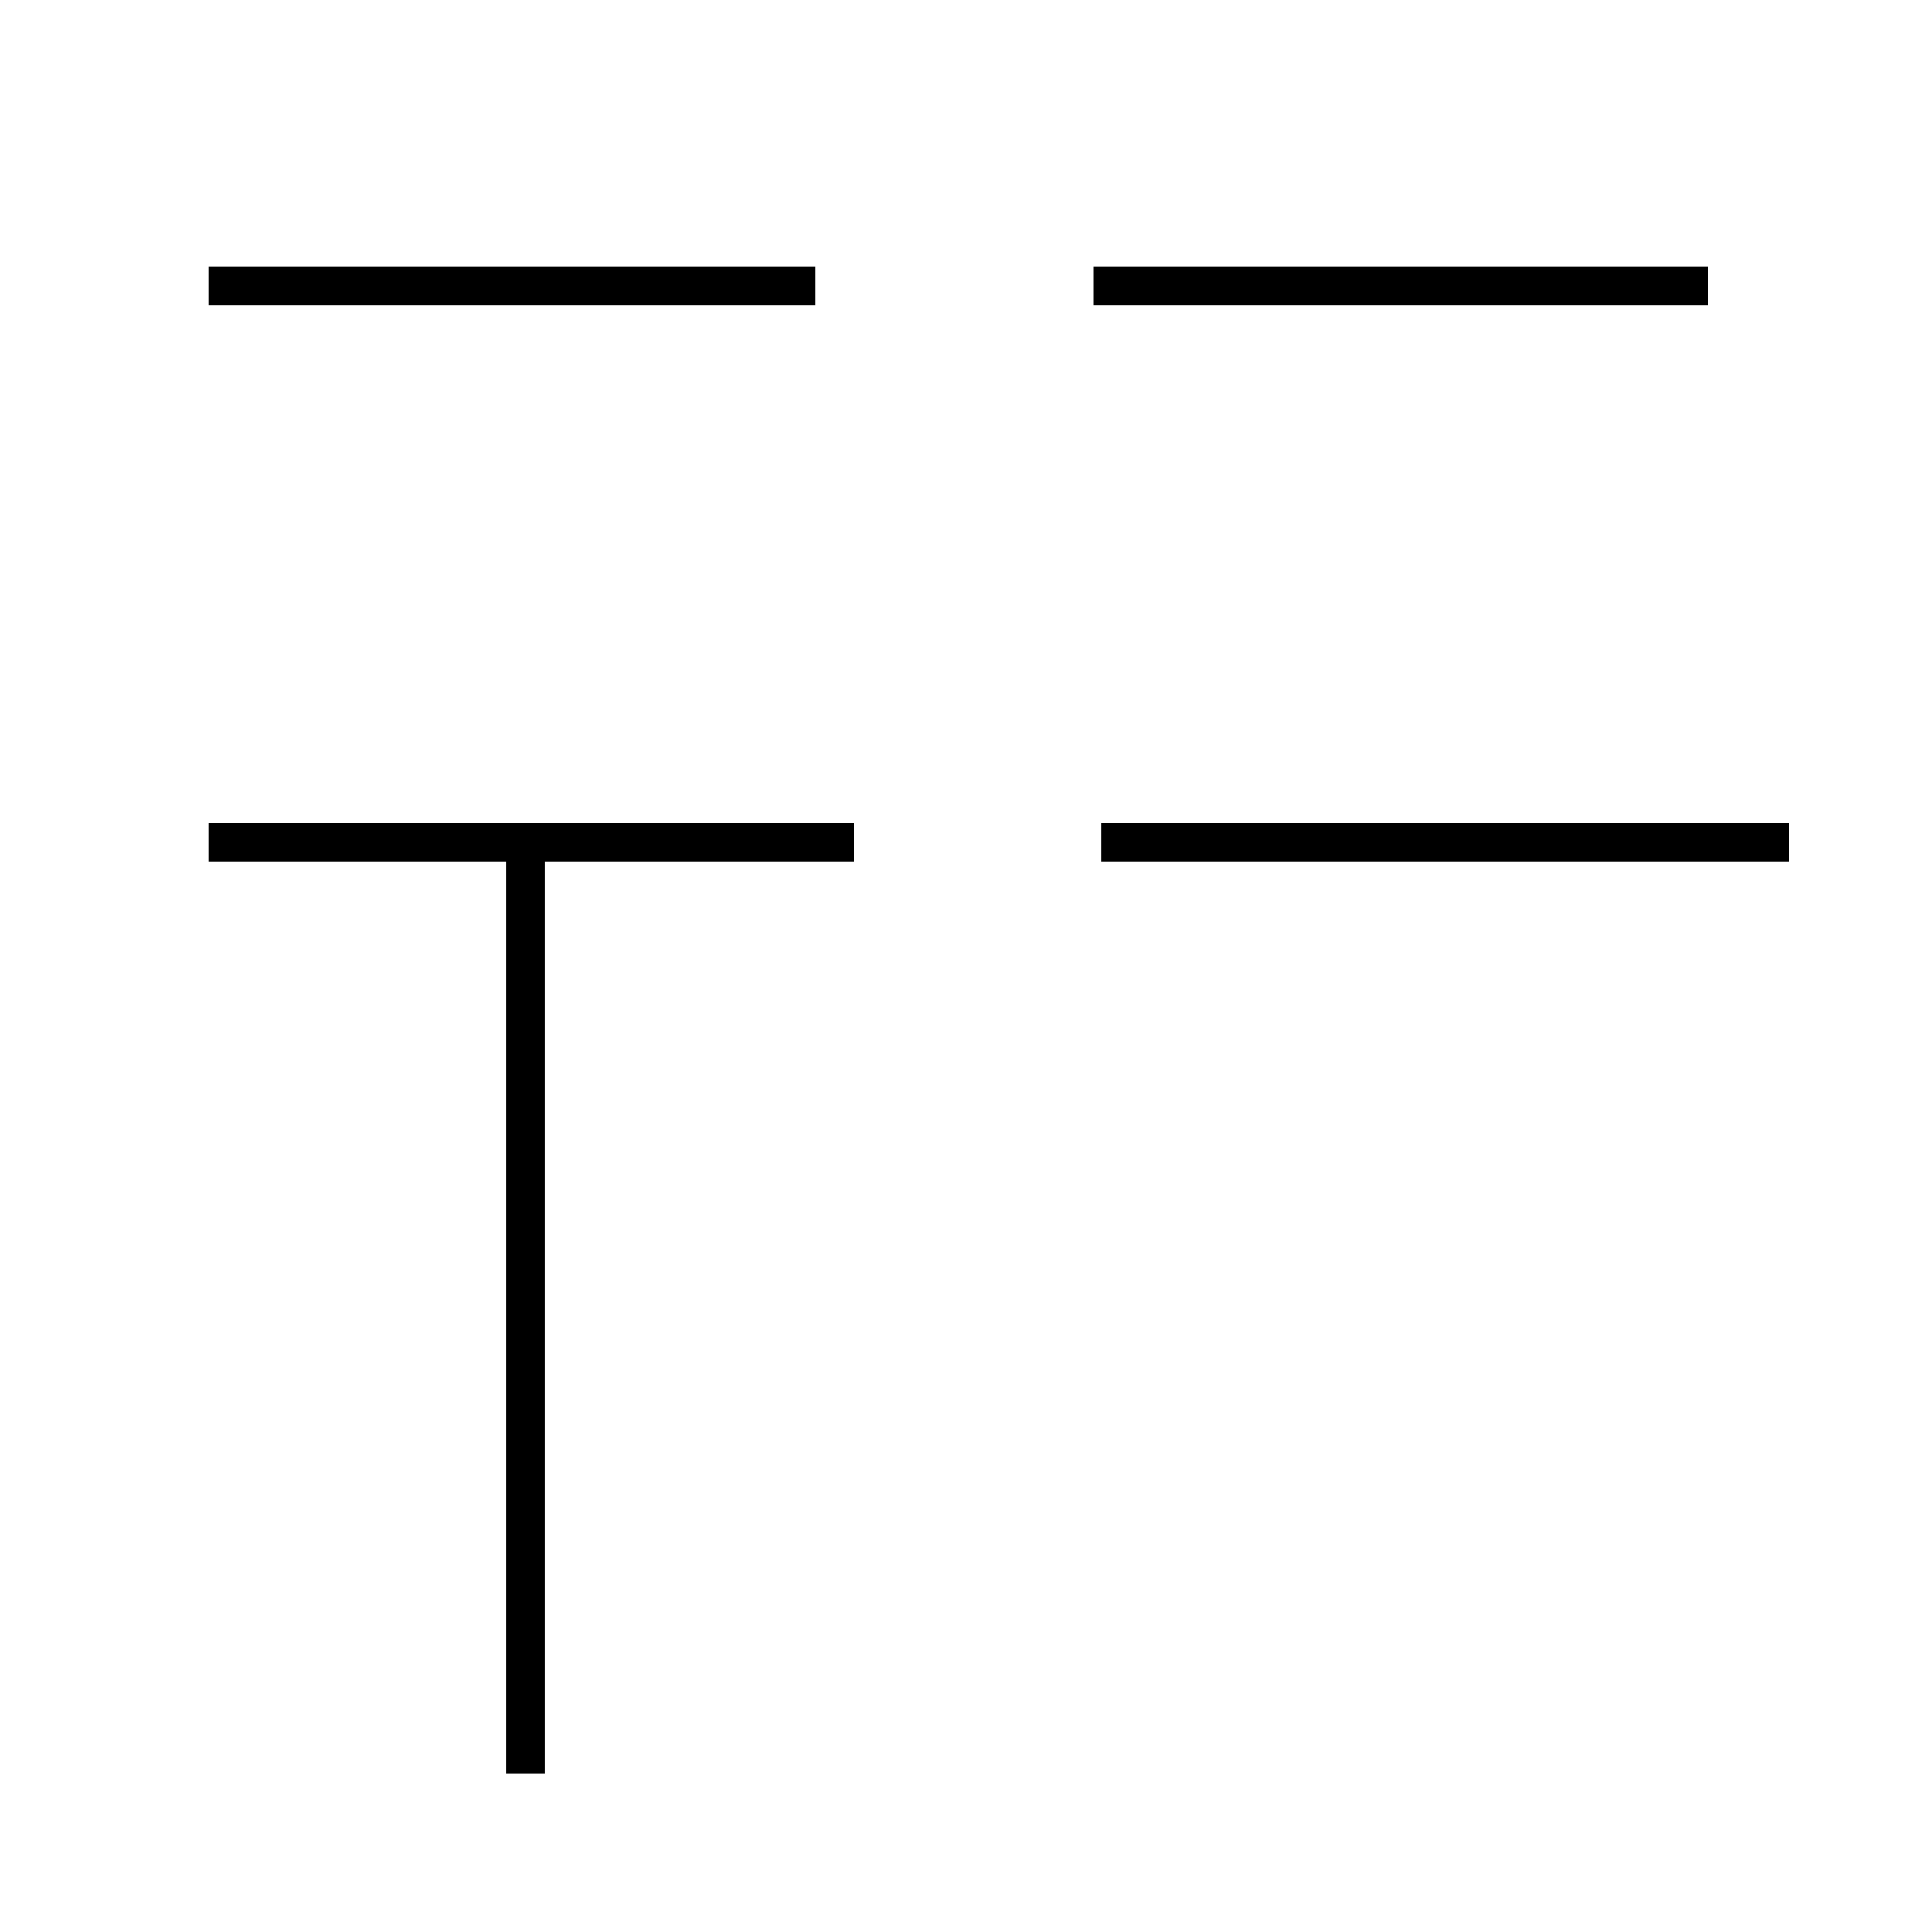 <?xml version='1.0' encoding='utf8'?>
<svg viewBox="0.0 -44.0 50.0 50.0" version="1.1" xmlns="http://www.w3.org/2000/svg">
<rect x="0.0" y="-44.0" width="50.0" height="50.0" fill="#808080" stroke="none"/>
<rect x="-1000" y="-1000" width="2000" height="2000" stroke="white" fill="white"/>
<g style="fill:none; stroke:#000000;  stroke-width:1">
<path d="M 13.6 -1.9 L 13.6 22.2 M 21.1 36.6 L 5.4 36.6 M 22.1 22.2 L 5.4 22.2 M 46.3 22.2 L 28.5 22.2 M 44.2 36.6 L 28.3 36.6 " transform="scale(1, -1)" />
</g>
</svg>